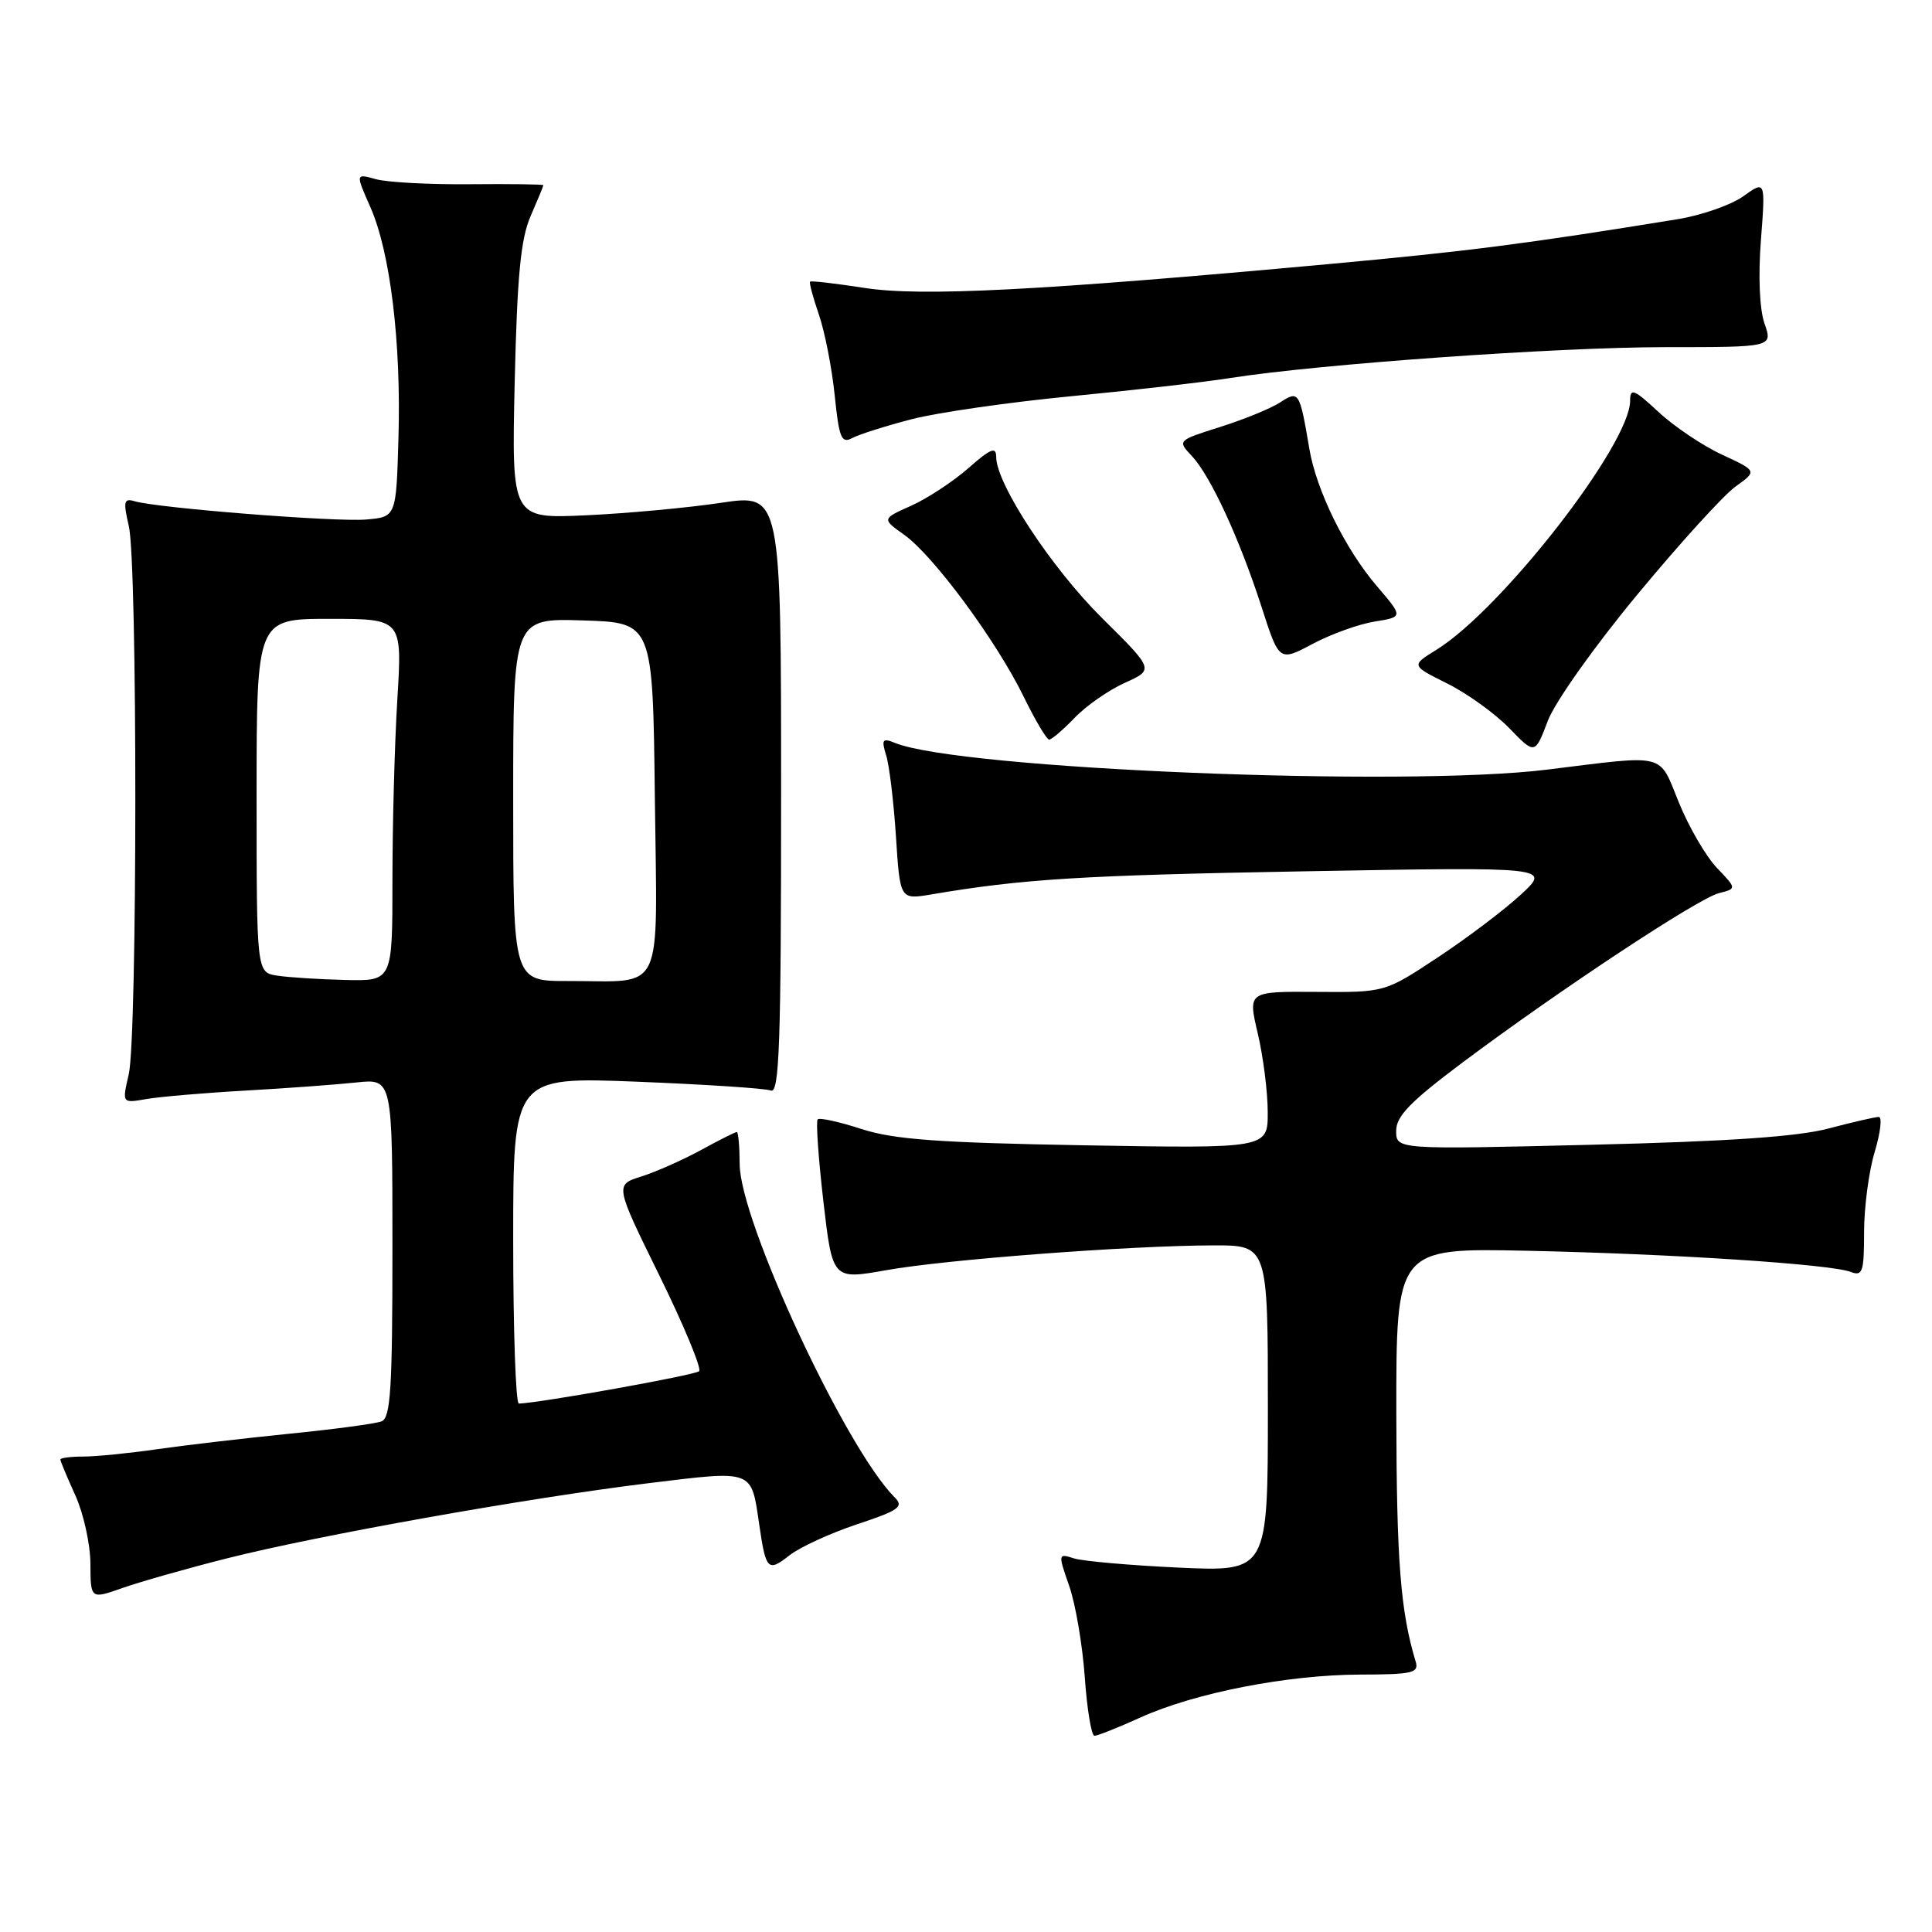 <?xml version="1.0" encoding="UTF-8" standalone="no"?>
<!DOCTYPE svg PUBLIC "-//W3C//DTD SVG 1.1//EN" "http://www.w3.org/Graphics/SVG/1.1/DTD/svg11.dtd" >
<svg xmlns="http://www.w3.org/2000/svg" xmlns:xlink="http://www.w3.org/1999/xlink" version="1.1" viewBox="0 0 256 256">
 <g >
 <path fill="currentColor"
d=" M 151.13 227.57 C 158.33 224.31 170.60 221.92 180.22 221.89 C 187.14 221.88 188.03 221.67 187.59 220.19 C 185.57 213.53 185.05 206.82 185.02 187.44 C 185.00 165.37 185.00 165.37 202.25 165.73 C 221.61 166.14 242.61 167.51 245.25 168.54 C 246.80 169.14 247.00 168.52 247.00 163.27 C 247.00 159.99 247.63 155.22 248.40 152.66 C 249.17 150.10 249.42 148.00 248.95 148.00 C 248.48 148.00 245.49 148.69 242.30 149.53 C 238.20 150.62 228.96 151.25 210.75 151.69 C 185.00 152.32 185.00 152.32 185.00 149.84 C 185.00 147.90 186.88 145.97 193.75 140.82 C 206.53 131.25 225.01 119.04 227.76 118.35 C 230.13 117.75 230.13 117.75 227.51 115.01 C 226.07 113.51 223.80 109.62 222.48 106.39 C 219.73 99.66 221.05 100.00 205.00 101.98 C 186.06 104.33 127.07 101.91 118.59 98.44 C 116.93 97.76 116.77 97.98 117.42 100.08 C 117.84 101.41 118.42 106.26 118.72 110.86 C 119.26 119.21 119.26 119.21 123.38 118.52 C 135.52 116.46 143.32 115.98 173.00 115.45 C 205.50 114.87 205.50 114.87 201.50 118.56 C 199.30 120.59 194.35 124.33 190.50 126.87 C 183.50 131.50 183.50 131.50 174.42 131.43 C 165.35 131.37 165.35 131.37 166.66 136.93 C 167.38 140.00 167.98 144.68 167.98 147.34 C 168.00 152.18 168.00 152.18 143.75 151.76 C 124.33 151.42 118.44 150.99 114.15 149.60 C 111.21 148.64 108.60 148.07 108.35 148.32 C 108.10 148.57 108.44 153.45 109.10 159.17 C 110.31 169.57 110.31 169.57 117.41 168.31 C 125.32 166.89 149.61 165.05 160.75 165.02 C 168.00 165.00 168.00 165.00 168.00 186.62 C 168.00 208.25 168.00 208.25 156.25 207.72 C 149.79 207.42 143.53 206.87 142.33 206.50 C 140.19 205.82 140.18 205.85 141.68 210.16 C 142.51 212.54 143.44 217.99 143.74 222.25 C 144.04 226.51 144.62 230.00 145.02 230.00 C 145.43 230.00 148.18 228.91 151.13 227.57 Z  M 30.00 206.51 C 42.08 203.45 69.83 198.50 85.94 196.53 C 99.94 194.82 99.53 194.66 100.60 202.00 C 101.48 208.07 101.75 208.34 104.62 206.08 C 105.99 205.01 110.01 203.16 113.55 201.98 C 119.13 200.13 119.80 199.65 118.55 198.41 C 112.04 191.90 98.03 161.77 98.01 154.25 C 98.00 151.91 97.83 150.00 97.63 150.00 C 97.42 150.00 95.28 151.07 92.88 152.39 C 90.47 153.70 86.92 155.28 84.98 155.89 C 81.47 157.00 81.47 157.00 87.38 169.03 C 90.63 175.64 92.99 181.34 92.64 181.69 C 92.12 182.21 71.56 185.90 68.75 185.98 C 68.34 185.99 68.00 176.25 68.00 164.34 C 68.00 142.69 68.00 142.69 84.39 143.33 C 93.41 143.69 101.39 144.21 102.14 144.50 C 103.27 144.93 103.50 138.36 103.50 105.22 C 103.50 65.43 103.50 65.43 95.50 66.63 C 91.10 67.29 83.06 68.03 77.64 68.28 C 67.79 68.73 67.79 68.73 68.20 50.62 C 68.53 36.51 69.00 31.64 70.31 28.63 C 71.24 26.50 72.00 24.66 72.00 24.54 C 72.00 24.42 67.61 24.36 62.25 24.41 C 56.89 24.46 51.29 24.16 49.80 23.74 C 47.11 22.99 47.11 22.99 49.06 27.41 C 51.71 33.39 53.16 45.31 52.80 58.00 C 52.50 68.50 52.50 68.50 48.50 68.84 C 44.44 69.18 20.88 67.32 17.85 66.42 C 16.41 65.99 16.31 66.43 17.07 69.71 C 18.23 74.68 18.21 137.37 17.06 142.35 C 16.17 146.19 16.17 146.19 19.33 145.64 C 21.08 145.33 27.00 144.82 32.50 144.51 C 38.00 144.20 44.64 143.71 47.25 143.43 C 52.00 142.93 52.00 142.93 52.00 165.36 C 52.00 184.04 51.76 187.88 50.55 188.34 C 49.75 188.65 44.24 189.39 38.30 189.98 C 32.36 190.58 24.49 191.50 20.81 192.03 C 17.13 192.56 12.74 193.00 11.06 193.00 C 9.38 193.00 8.00 193.18 8.00 193.39 C 8.00 193.61 8.89 195.74 9.98 198.14 C 11.07 200.54 11.97 204.62 11.98 207.21 C 12.00 211.91 12.00 211.91 16.25 210.41 C 18.59 209.59 24.77 207.83 30.00 206.51 Z  M 216.96 78.78 C 222.55 72.02 228.41 65.58 229.98 64.46 C 232.84 62.41 232.84 62.41 228.17 60.24 C 225.60 59.05 221.81 56.50 219.75 54.58 C 216.50 51.56 216.00 51.37 216.00 53.10 C 216.00 58.88 198.97 80.76 190.32 86.11 C 186.97 88.18 186.97 88.18 191.77 90.57 C 194.42 91.89 198.11 94.55 199.98 96.48 C 203.39 100.00 203.39 100.00 205.09 95.52 C 206.04 93.02 211.27 85.64 216.96 78.78 Z  M 142.39 95.12 C 143.90 93.53 146.90 91.45 149.04 90.48 C 152.93 88.73 152.93 88.73 146.03 81.90 C 139.33 75.26 132.00 64.11 132.00 60.55 C 132.00 59.14 131.27 59.43 128.32 62.03 C 126.29 63.81 122.88 66.05 120.74 67.01 C 116.84 68.75 116.84 68.75 119.83 70.88 C 123.69 73.63 132.02 84.91 135.61 92.25 C 137.15 95.41 138.69 98.00 139.02 98.00 C 139.35 98.00 140.87 96.70 142.39 95.12 Z  M 182.15 82.36 C 185.94 81.75 185.94 81.75 182.44 77.66 C 178.26 72.78 174.44 65.01 173.50 59.50 C 172.21 51.87 172.11 51.70 169.63 53.32 C 168.42 54.11 164.86 55.57 161.72 56.56 C 156.00 58.37 156.00 58.37 157.93 60.43 C 160.42 63.09 164.23 71.35 167.18 80.47 C 169.50 87.67 169.50 87.67 173.93 85.32 C 176.37 84.02 180.07 82.69 182.15 82.36 Z  M 120.79 55.55 C 124.22 54.66 133.70 53.30 141.85 52.51 C 150.00 51.73 159.55 50.64 163.08 50.08 C 174.91 48.23 206.32 46.00 220.68 46.00 C 234.90 46.00 234.90 46.00 233.81 42.88 C 233.15 41.00 232.96 36.62 233.33 31.83 C 233.94 23.90 233.94 23.90 230.99 26.01 C 229.36 27.17 225.43 28.54 222.26 29.05 C 202.28 32.30 194.50 33.30 176.08 34.99 C 137.65 38.52 122.05 39.32 114.54 38.15 C 110.72 37.56 107.48 37.18 107.34 37.32 C 107.20 37.46 107.73 39.43 108.51 41.69 C 109.29 43.96 110.23 48.76 110.60 52.37 C 111.18 58.03 111.49 58.81 112.91 58.05 C 113.81 57.57 117.36 56.44 120.79 55.55 Z  M 36.75 129.28 C 34.00 128.87 34.00 128.87 34.00 105.43 C 34.00 82.00 34.00 82.00 43.65 82.00 C 53.30 82.00 53.30 82.00 52.65 92.66 C 52.29 98.52 52.00 109.32 52.00 116.66 C 52.00 130.00 52.00 130.00 45.75 129.85 C 42.31 129.77 38.26 129.51 36.75 129.28 Z  M 68.00 105.96 C 68.00 81.92 68.00 81.92 77.25 82.21 C 86.50 82.50 86.50 82.50 86.77 105.63 C 87.08 132.35 88.21 129.96 75.25 129.99 C 68.00 130.00 68.00 130.00 68.00 105.96 Z "/>
</g>
</svg>